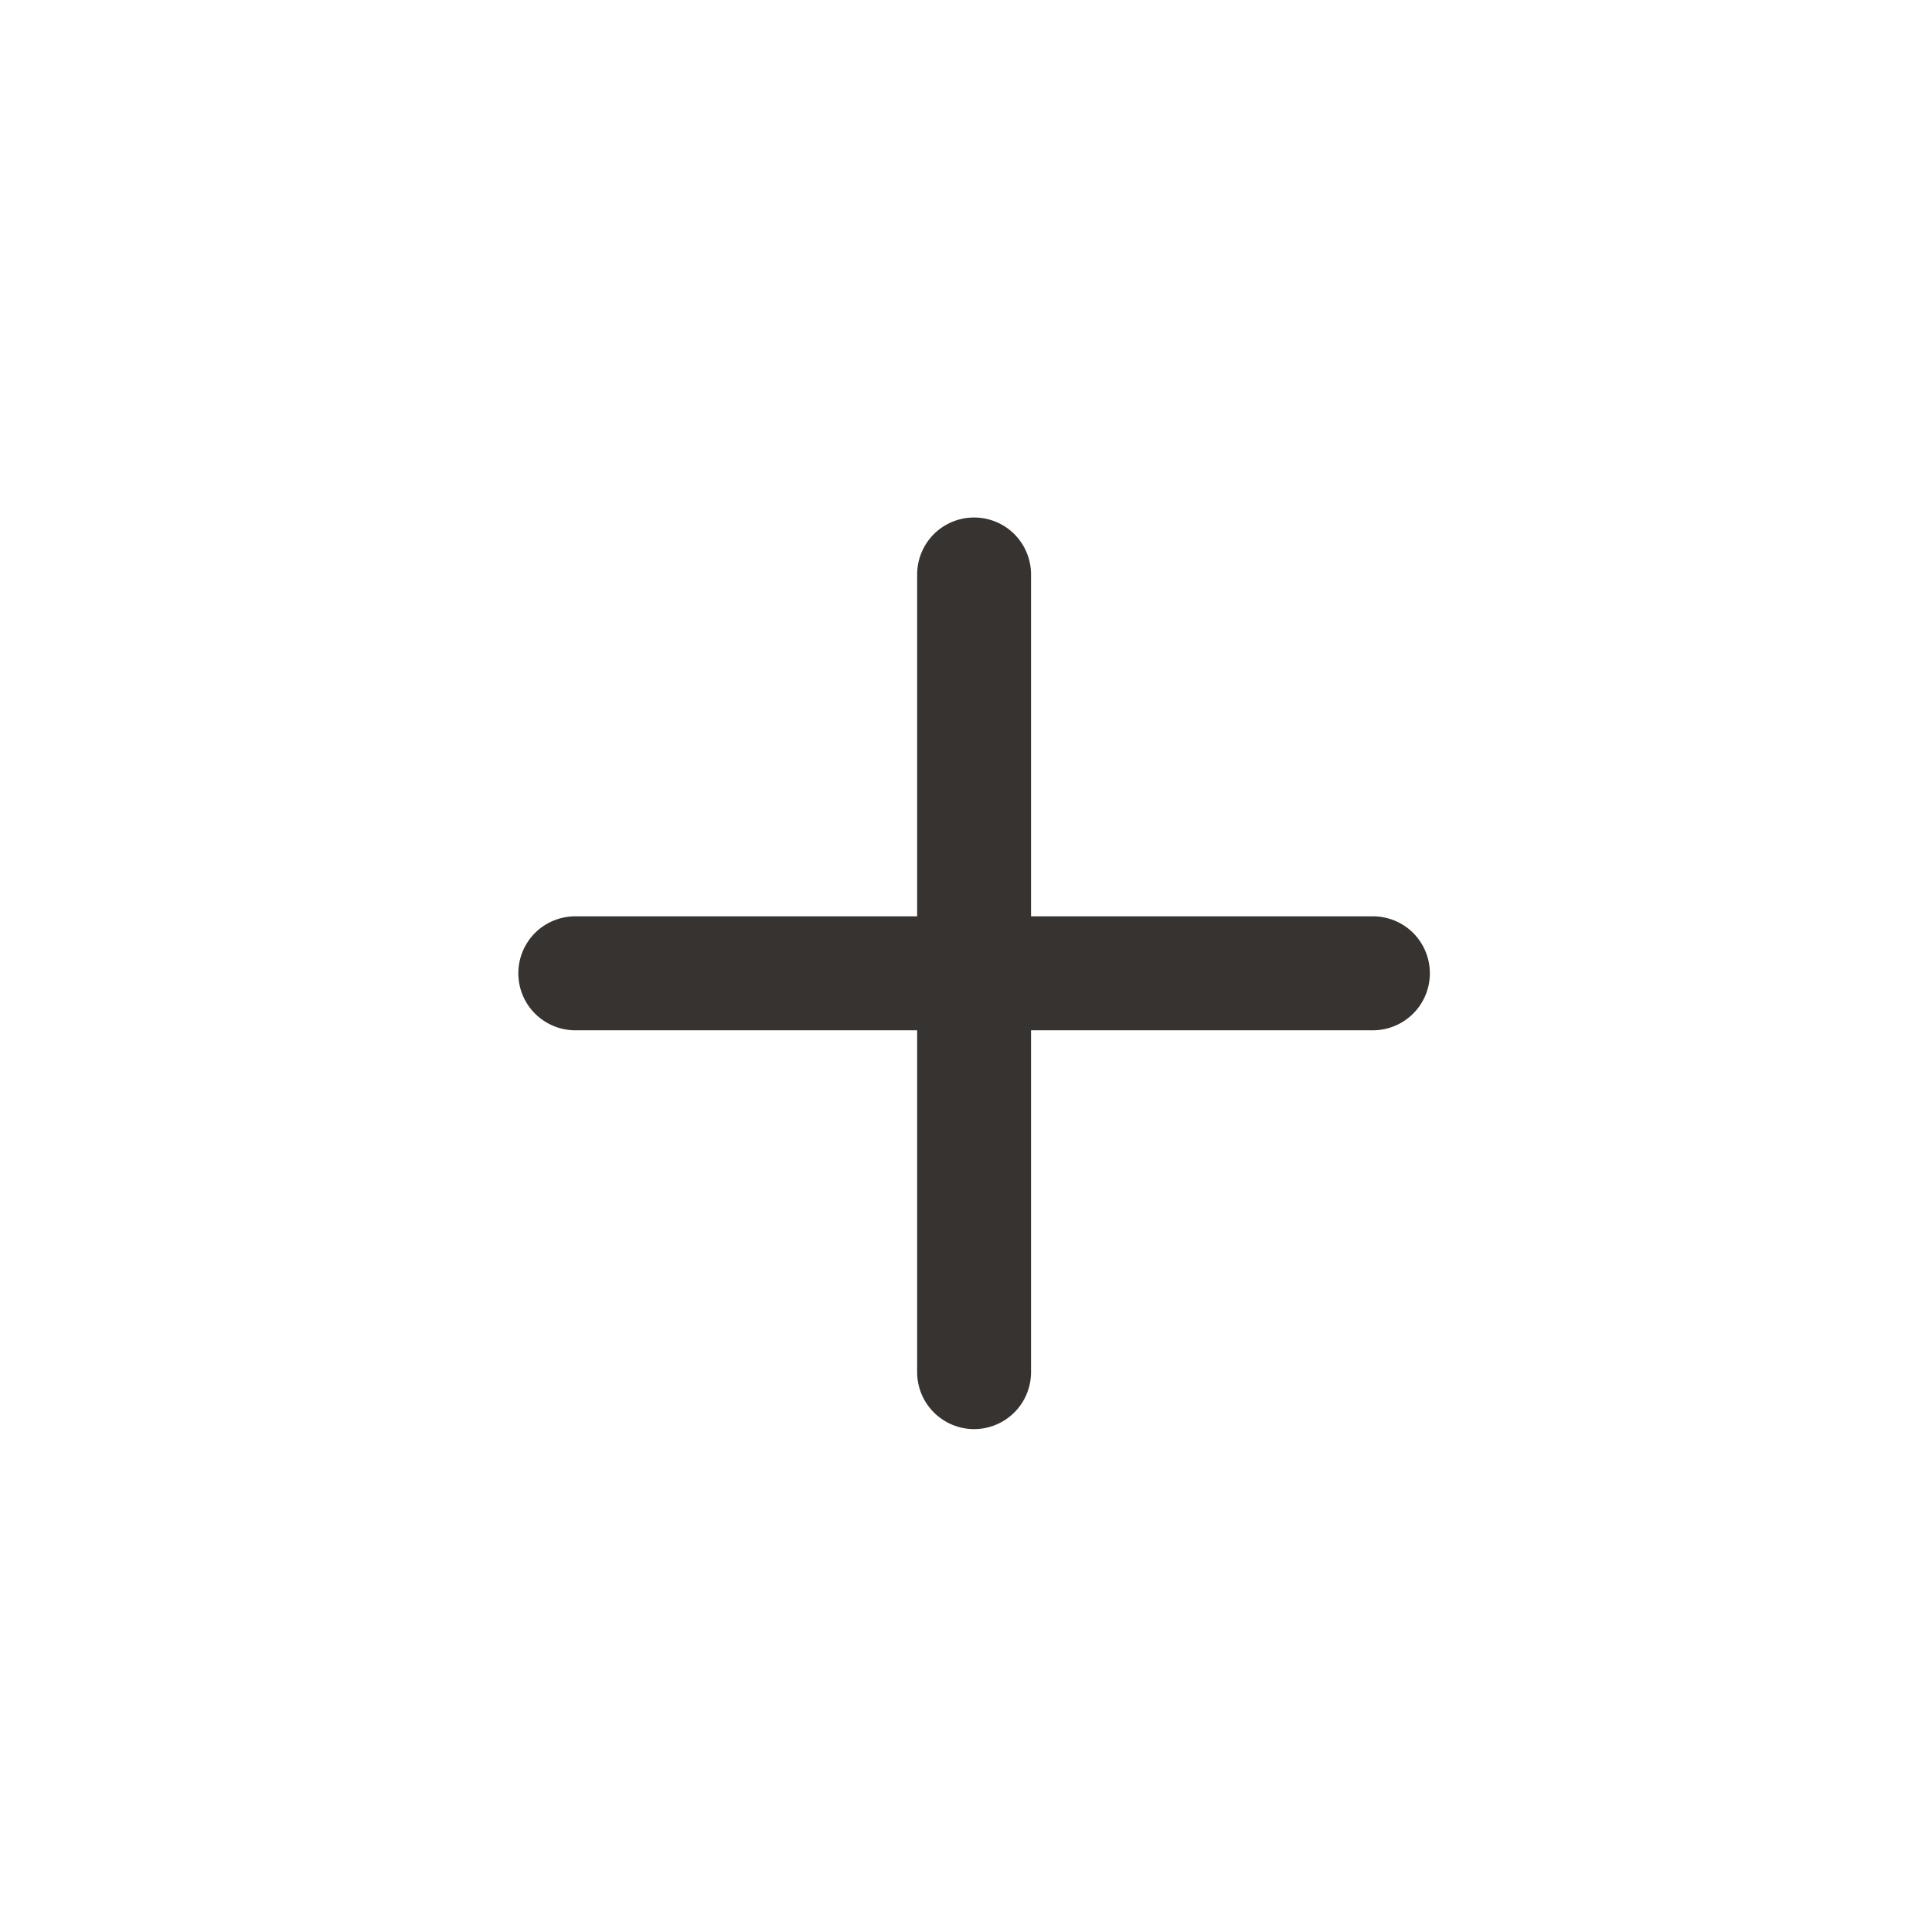 <svg width="21" height="21" viewBox="0 0 21 21" fill="none" xmlns="http://www.w3.org/2000/svg">
<path d="M10.588 5.625C10.752 5.625 10.91 5.69 11.026 5.806C11.142 5.923 11.207 6.08 11.207 6.244V9.96H14.923C15.087 9.96 15.245 10.025 15.361 10.141C15.477 10.258 15.542 10.415 15.542 10.579C15.542 10.744 15.477 10.901 15.361 11.017C15.245 11.133 15.087 11.199 14.923 11.199H11.207V14.914C11.207 15.079 11.142 15.236 11.026 15.352C10.91 15.468 10.752 15.534 10.588 15.534C10.424 15.534 10.266 15.468 10.15 15.352C10.034 15.236 9.969 15.079 9.969 14.914V11.199H6.253C6.089 11.199 5.931 11.133 5.815 11.017C5.699 10.901 5.634 10.744 5.634 10.579C5.634 10.415 5.699 10.258 5.815 10.141C5.931 10.025 6.089 9.96 6.253 9.96H9.969V6.244C9.969 6.08 10.034 5.923 10.15 5.806C10.266 5.69 10.424 5.625 10.588 5.625Z" fill="#363330"/>
</svg>
